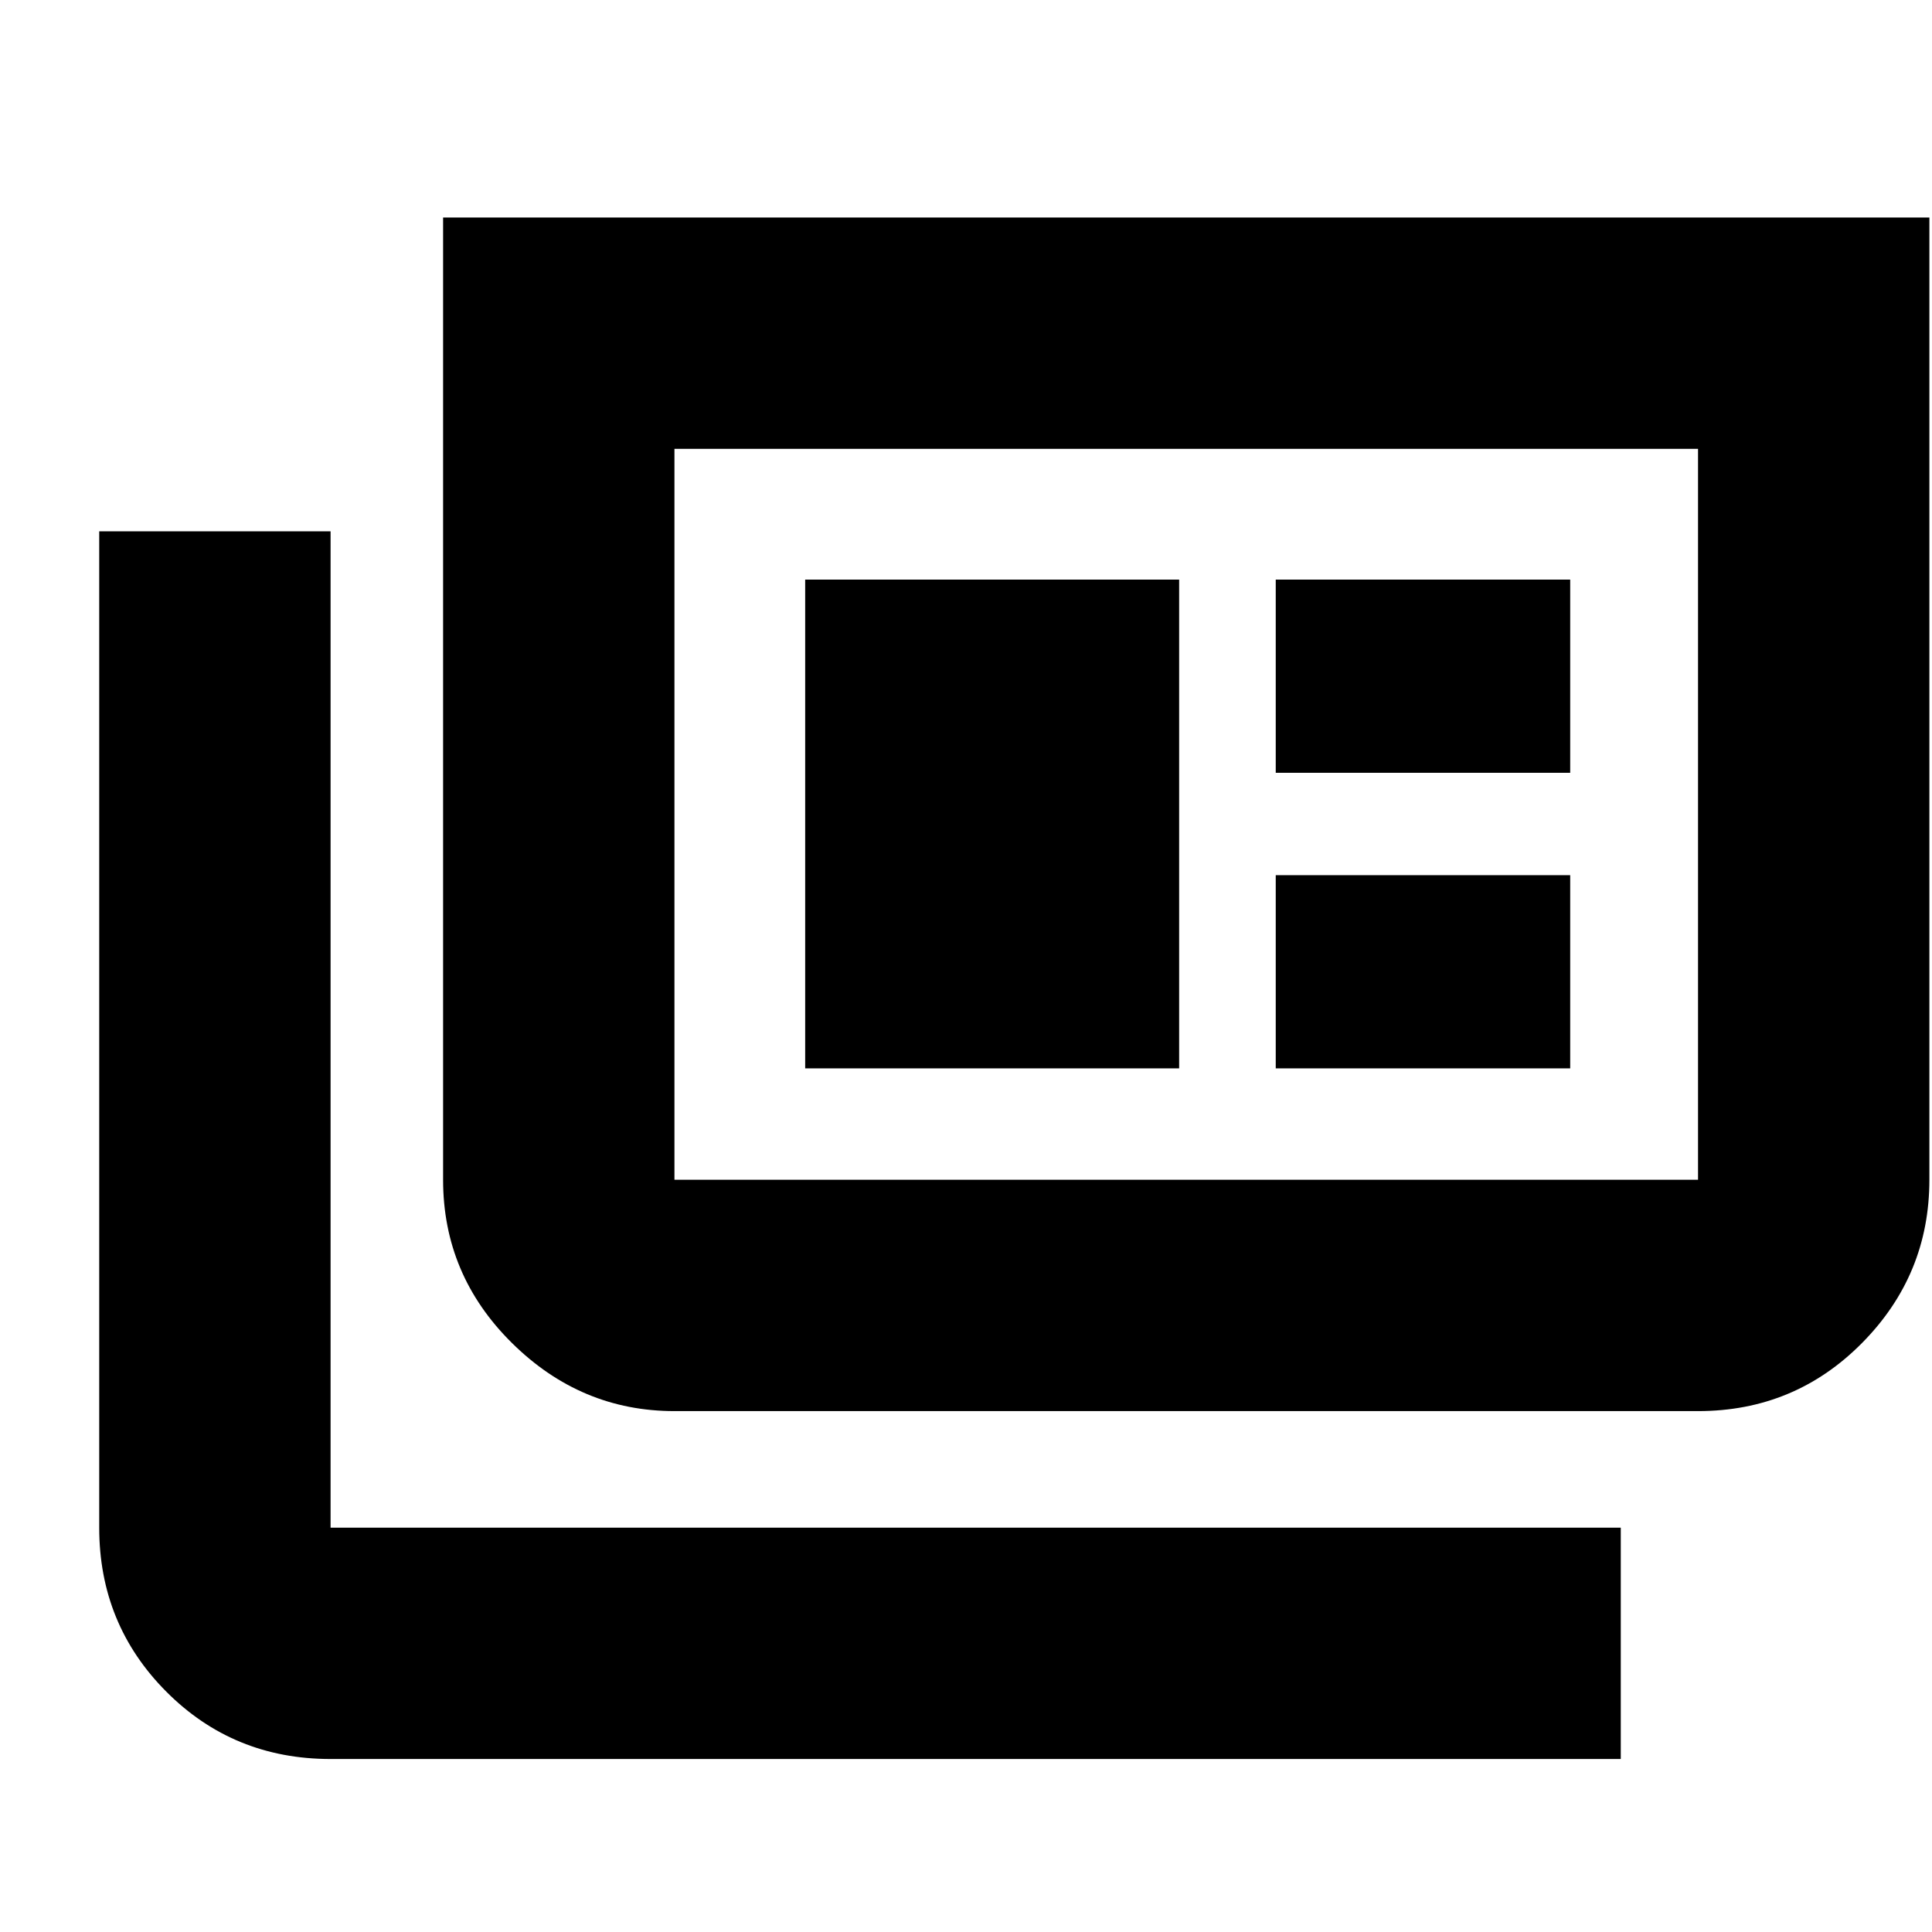 <svg xmlns="http://www.w3.org/2000/svg" height="20" viewBox="0 -960 960 960" width="20"><path d="M164.26-85.96q-48.3 0-81.63-33.47-33.33-33.48-33.33-81.48V-696h114.96v495.09h641.09v114.95H164.26Zm170.87-172.87q-46.51 0-80.73-33.83-34.23-33.82-34.23-81.12v-478.13H958.7v478.13q0 47.3-33.48 81.12-33.48 33.83-81.48 33.83H335.13Zm0-114.95h508.61v-363.18H335.13v363.18Zm64.96-55.35h185.82V-672H400.09v242.87Zm233.82 0h146.31v-96H633.91v96Zm0-146.87h146.31v-96H633.91v96ZM335.13-373.78v-363.18 363.18Z"/></svg>